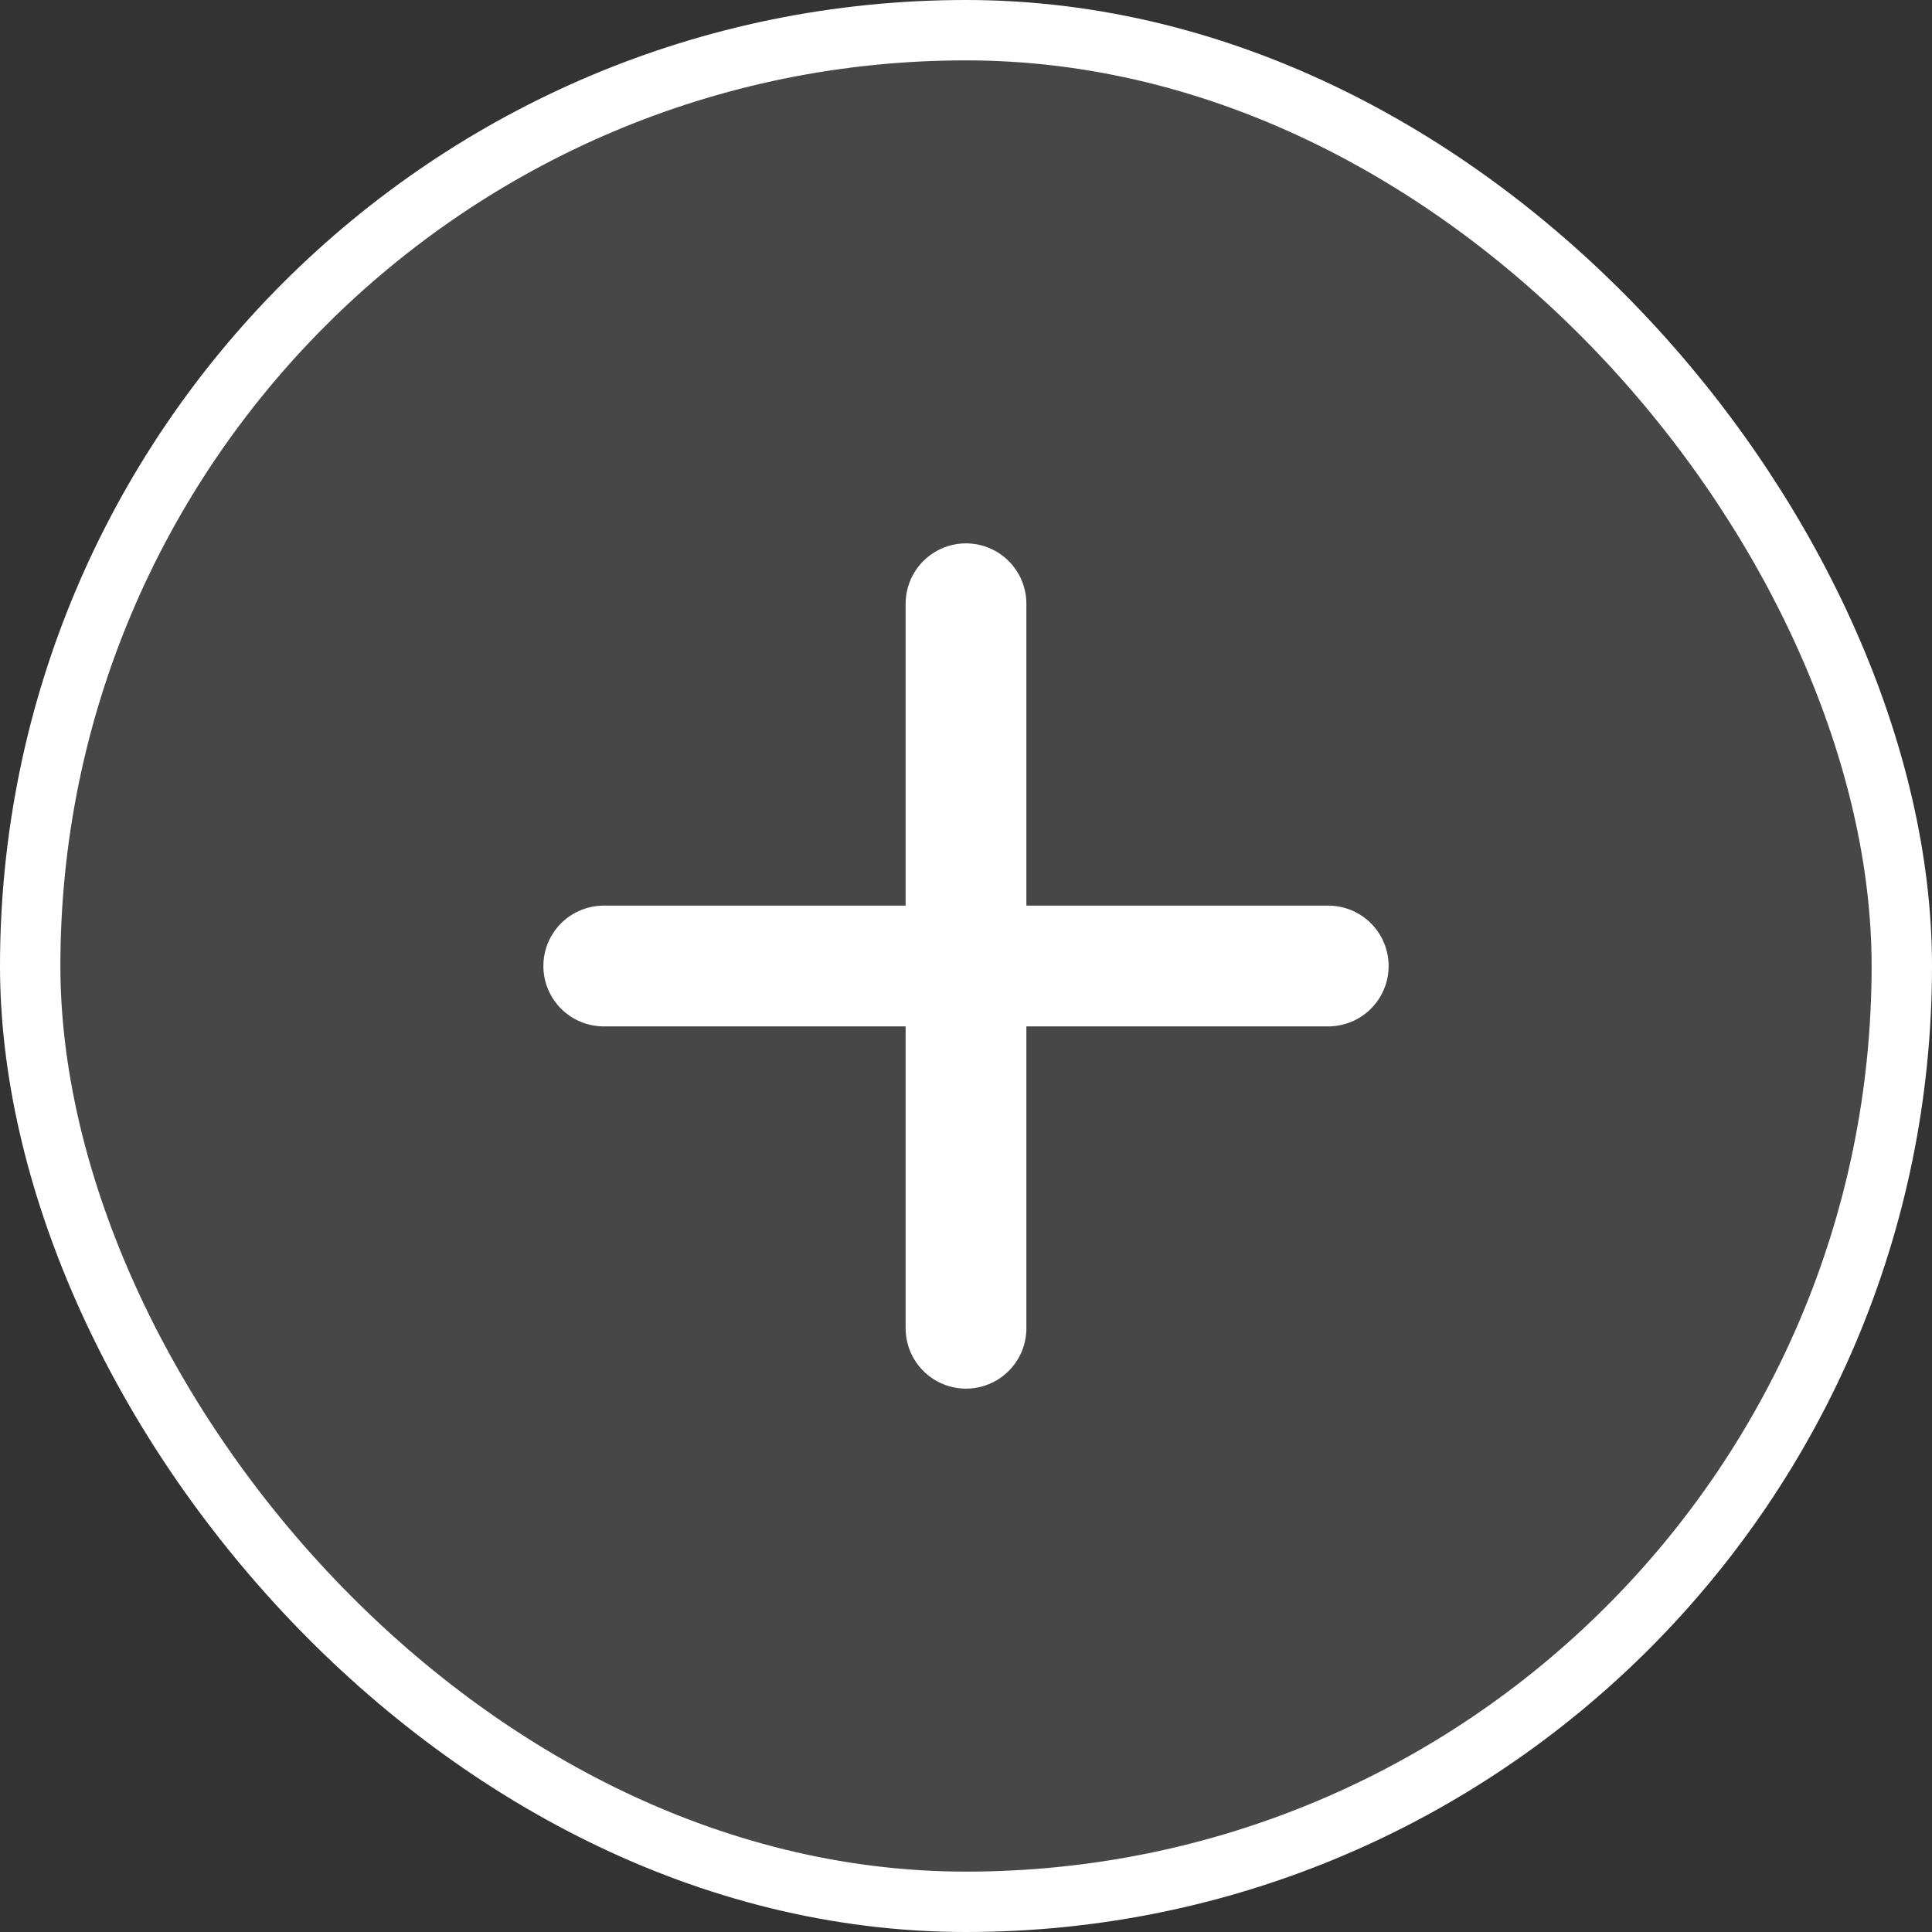 <svg width="16" height="16" viewBox="0 0 16 16" fill="none" xmlns="http://www.w3.org/2000/svg">
<rect x="0" y="0" width="16" height="16" fill="#333333" stroke="none"/>
<rect x="0.25" y="0.25" width="15.5" height="15.5" rx="7.75" fill="white" fill-opacity="0.1"/>
<rect x="0.25" y="0.25" width="15.5" height="15.5" rx="7.75" stroke="white" stroke-width="0.5"/>
<path d="M8 5V11M5 8H11" stroke="white" stroke-linecap="round" stroke-linejoin="round"/>
</svg>
